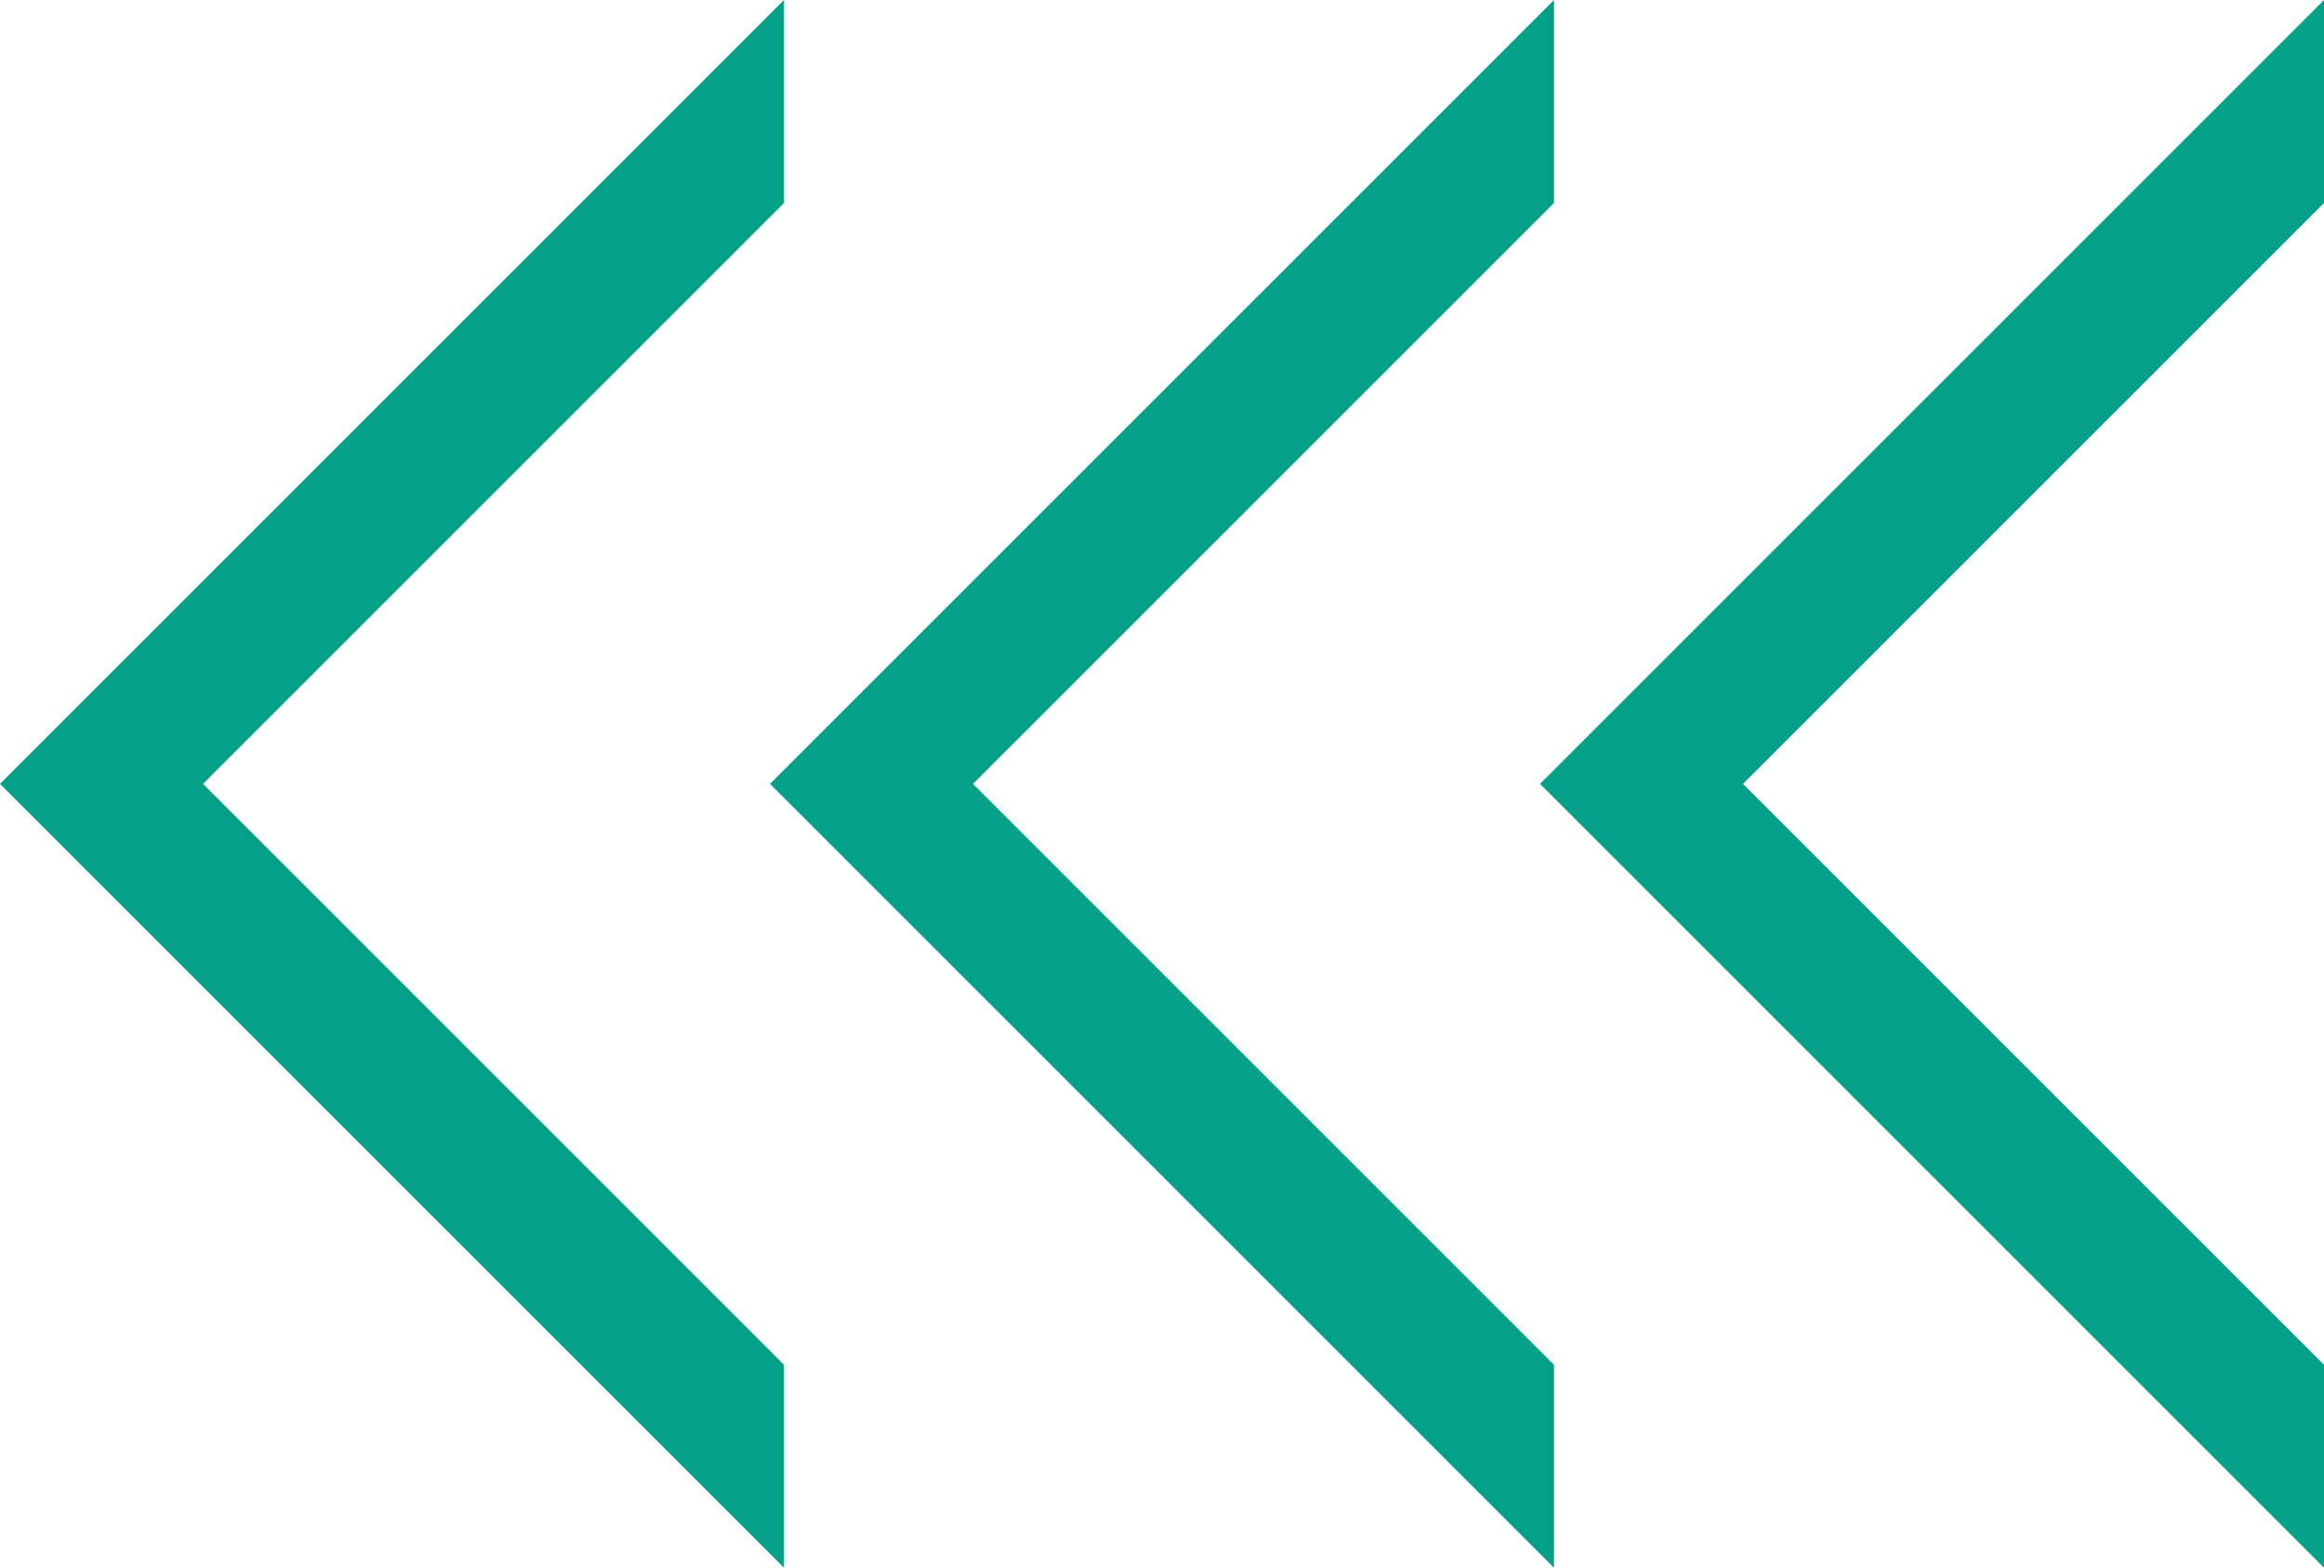 <svg version="1.1" id="图层_1" x="0px" y="0px" width="500px" height="337.35px" viewBox="0 0 500 337.35" enable-background="new 0 0 500 337.35" xml:space="preserve" xmlns="http://www.w3.org/2000/svg" xmlns:xlink="http://www.w3.org/1999/xlink" xmlns:xml="http://www.w3.org/XML/1998/namespace">
  <path fill="#04A188" d="M43.675,168.675l125,125v43.675L0,168.675L168.675,0v43.675L43.675,168.675z M334.337,43.675V0
	L165.663,168.675L334.337,337.35v-43.675l-125-125L334.337,43.675z M500,0L331.325,168.675L500,337.35v-43.675l-125-125l125-125V0z" class="color c1"/>
</svg>